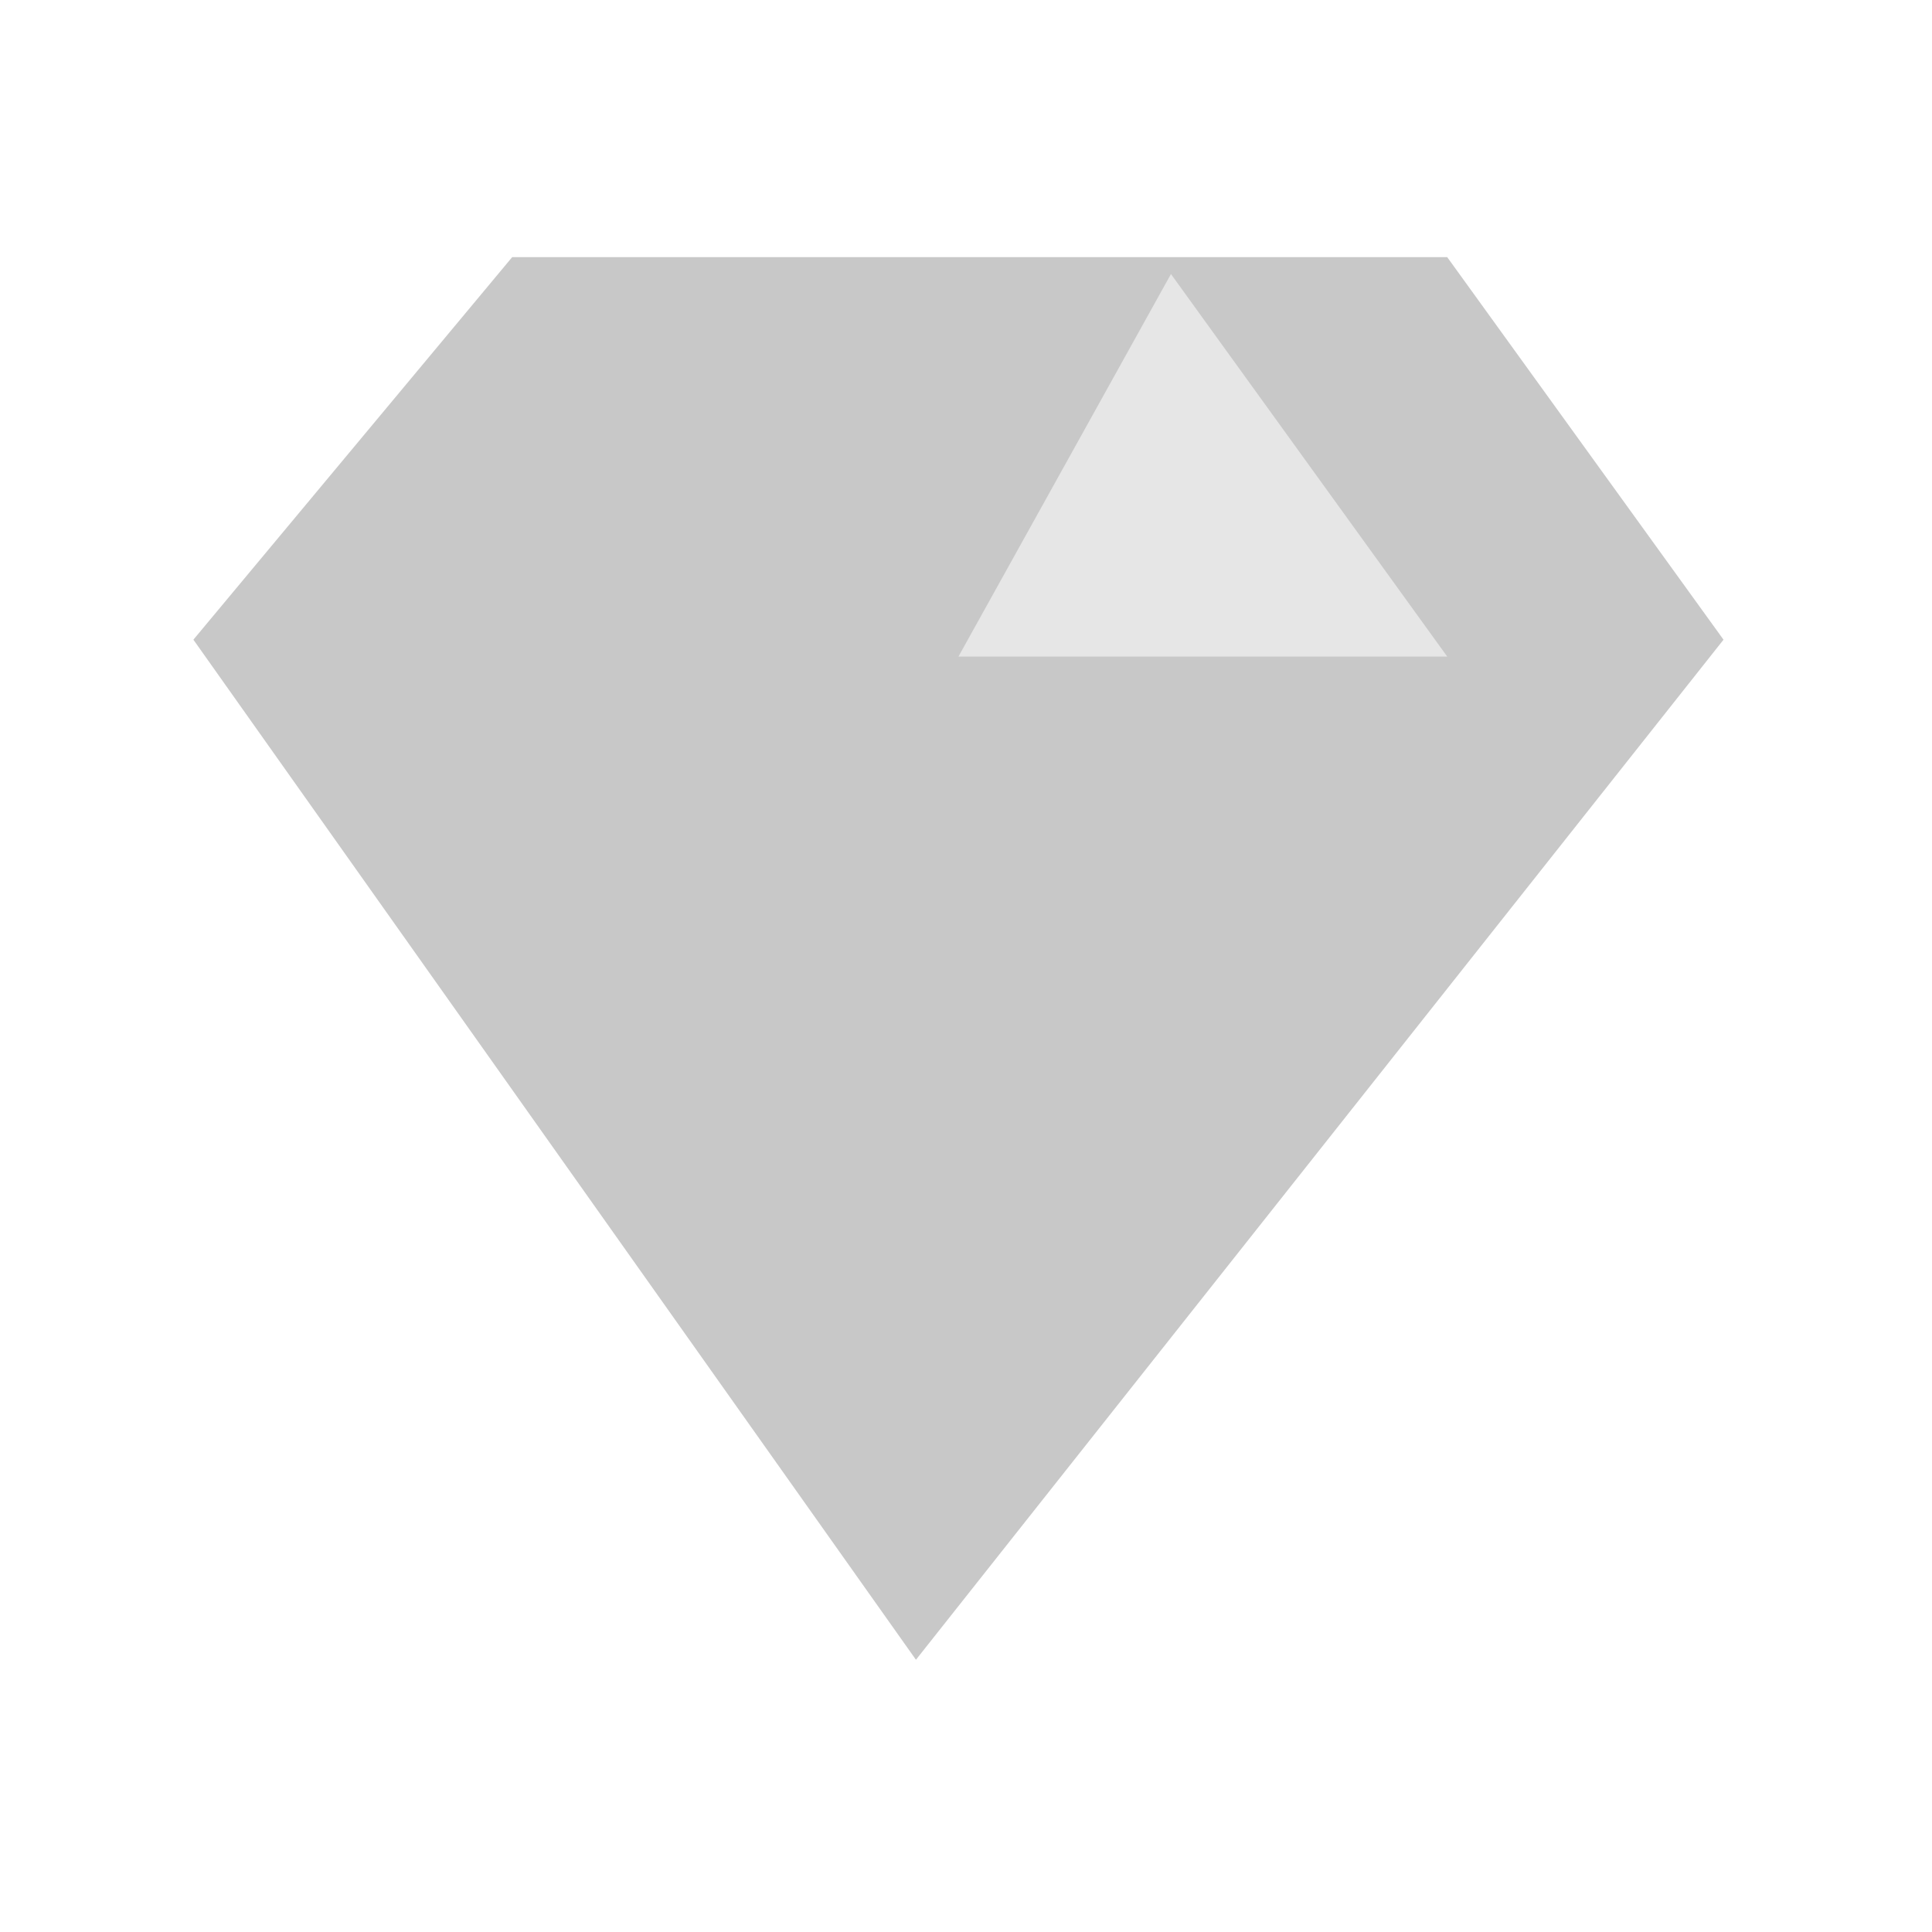 <?xml version="1.0" encoding="UTF-8" standalone="no"?>
<!DOCTYPE svg PUBLIC "-//W3C//DTD SVG 1.1//EN" "http://www.w3.org/Graphics/SVG/1.1/DTD/svg11.dtd">
<svg width="100%" height="100%" viewBox="0 0 128 128" version="1.1" xmlns="http://www.w3.org/2000/svg" xmlns:xlink="http://www.w3.org/1999/xlink" xml:space="preserve" style="fill-rule:evenodd;clip-rule:evenodd;stroke-linejoin:round;stroke-miterlimit:1.414;">
    <g transform="matrix(1,0,0,1,-770,-1398)">
        <g id="Sharpen" transform="matrix(1,0,0,1,-1626.5,1397.5)">
            <rect x="2396" y="0" width="128" height="128" style="fill:none;"/>
            <g id="net.2e.sf.2e.cimg.2e.CImgSharpenShock" transform="matrix(1,0,0,1,2394,-2)">
                <path d="M98.383,19.537L116.687,44.881L63.184,112.463L15.313,44.881L36.433,19.537" style="fill:rgb(200,200,200);fill-rule:nonzero;"/>
                <path d="M98.383,46L80.079,20.656L66,46L98.383,46Z" style="fill:rgb(230,230,230);fill-rule:nonzero;"/>
            </g>
        </g>
    </g>
</svg>
